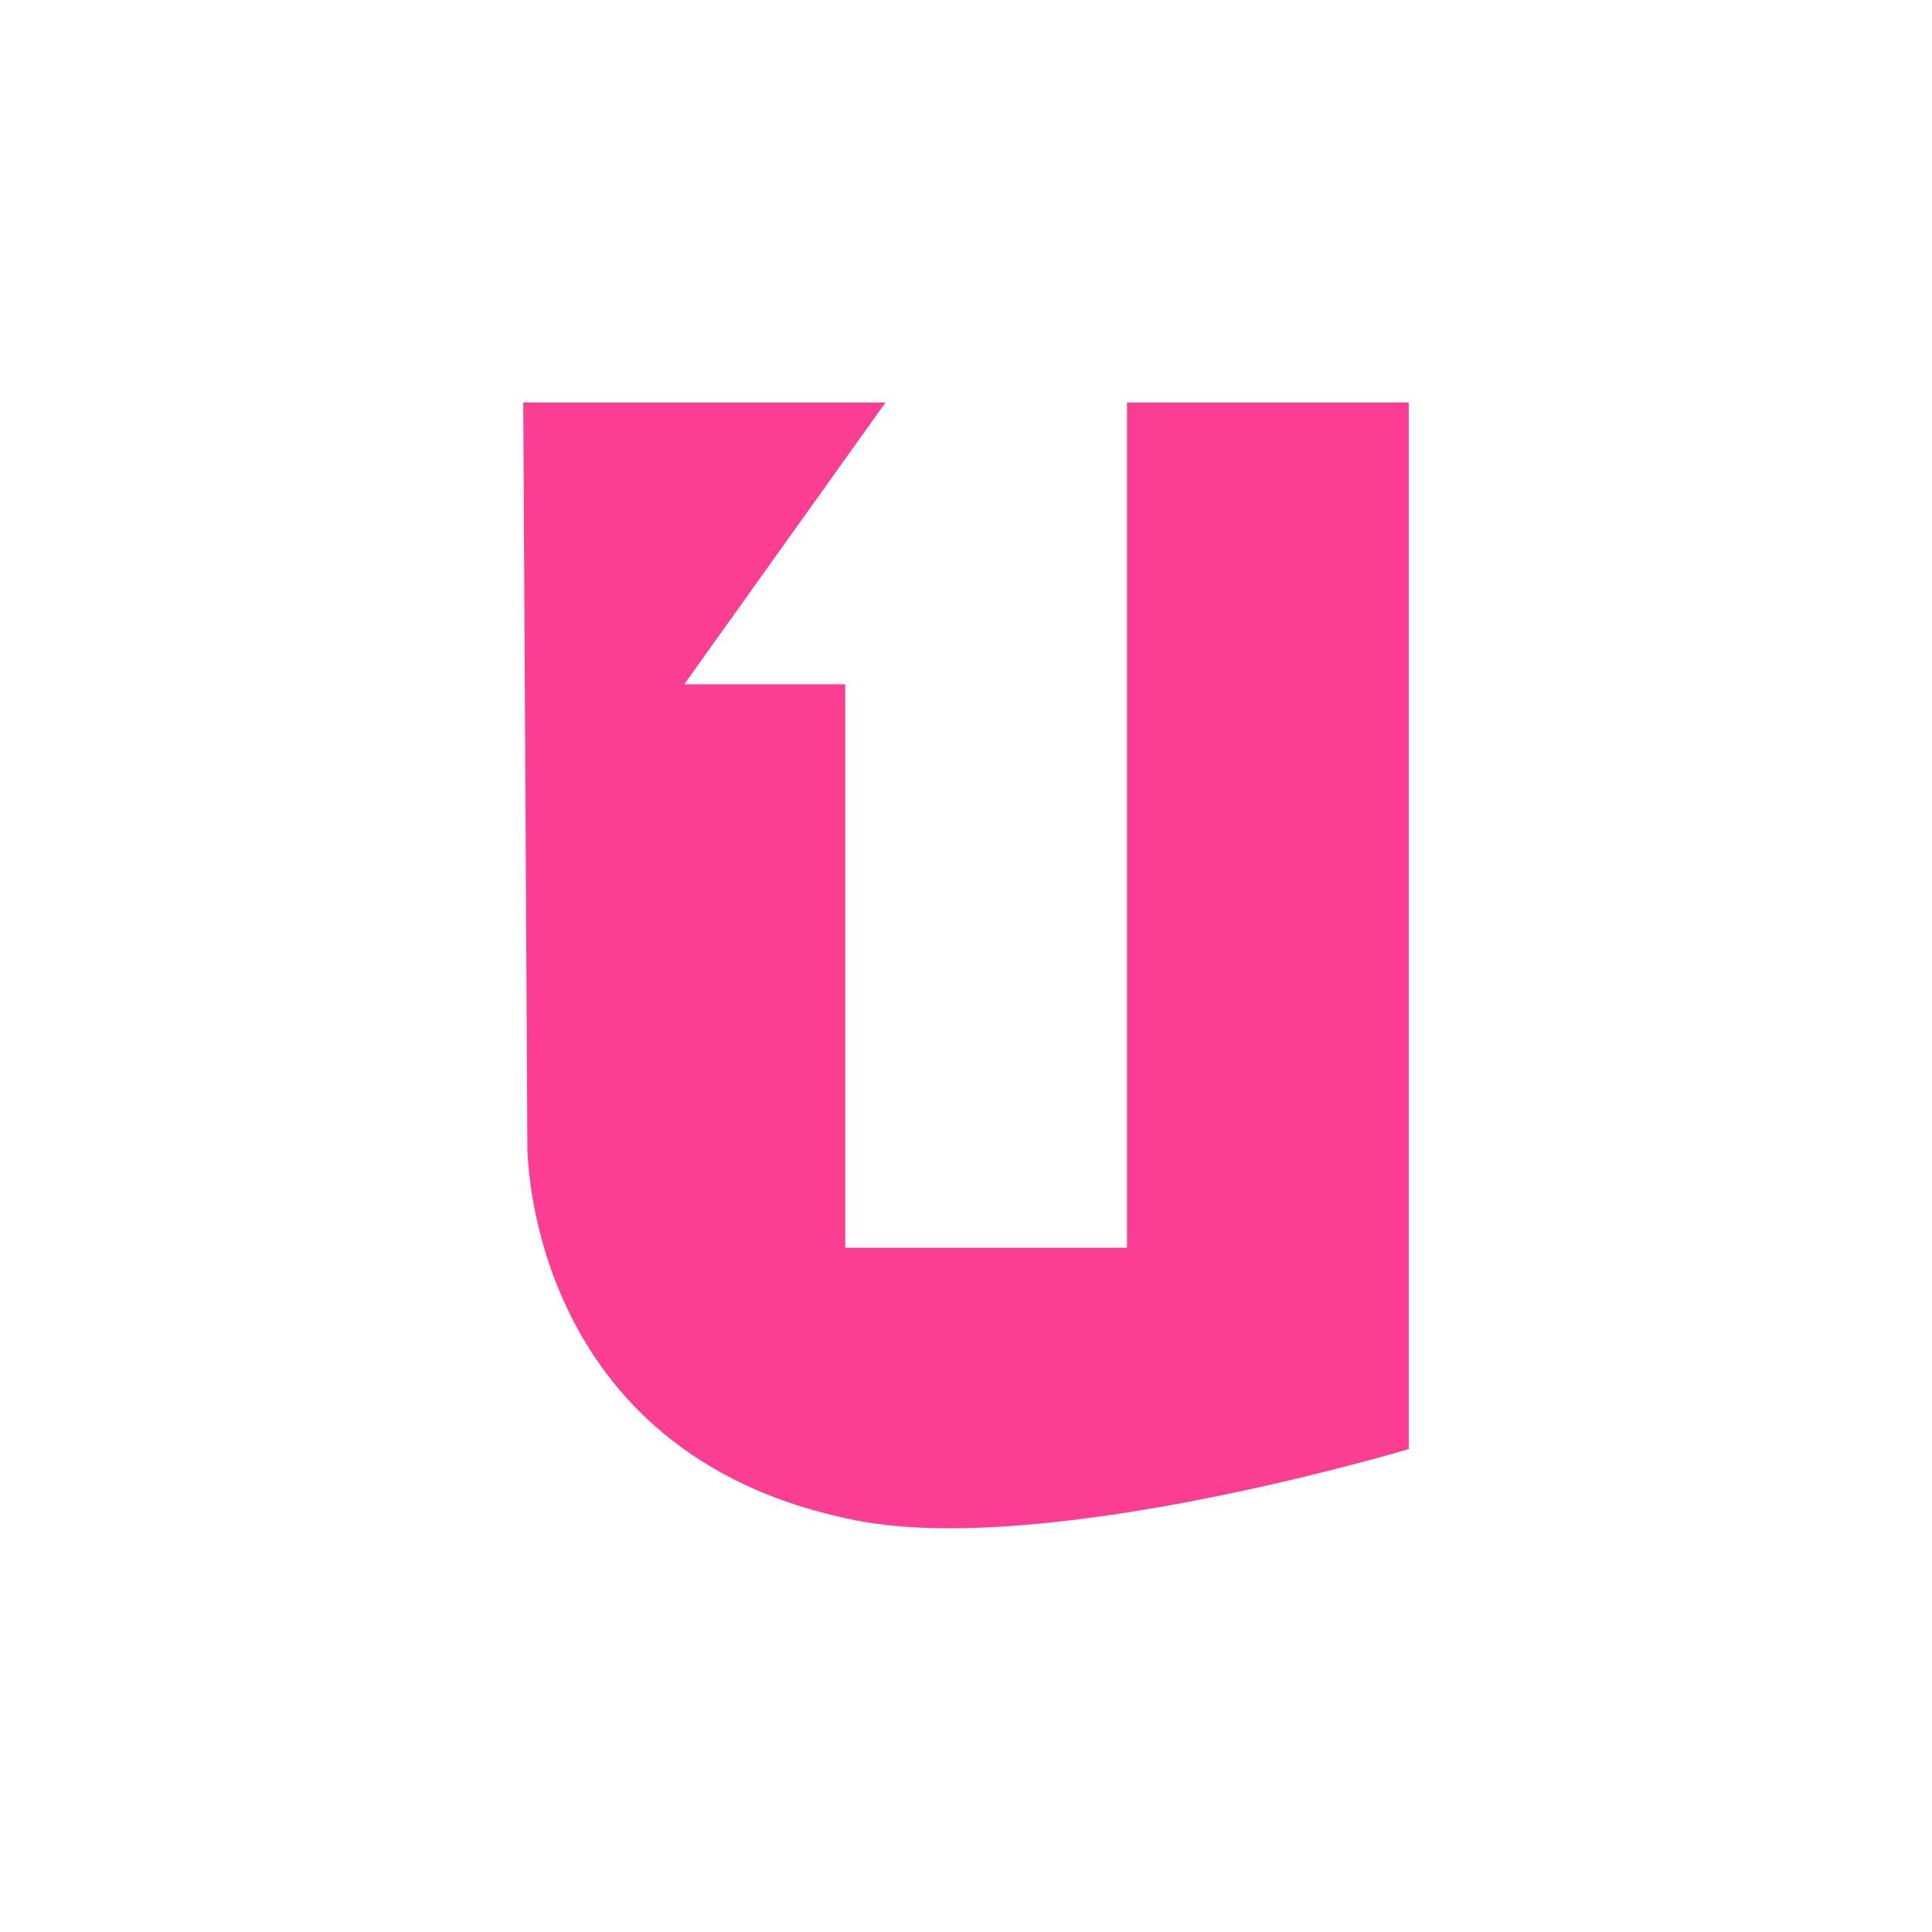 <!-- color: #ff6632 --><svg xmlns="http://www.w3.org/2000/svg" viewBox="0 0 48 48"><g><path d="m 13 10 l 0.102 18.438 c 0 0 -0.098 7.711 8.164 9.336 c 4.75 0.934 13.734 -1.773 13.734 -1.773 l 0 -26 l -7 0 l 0 21 l -7 0 l 0 -14 l -4 0 l 5 -7 m -9 0" fill="#fc3e92" stroke="none" fill-rule="nonzero" fill-opacity="1"/></g></svg>